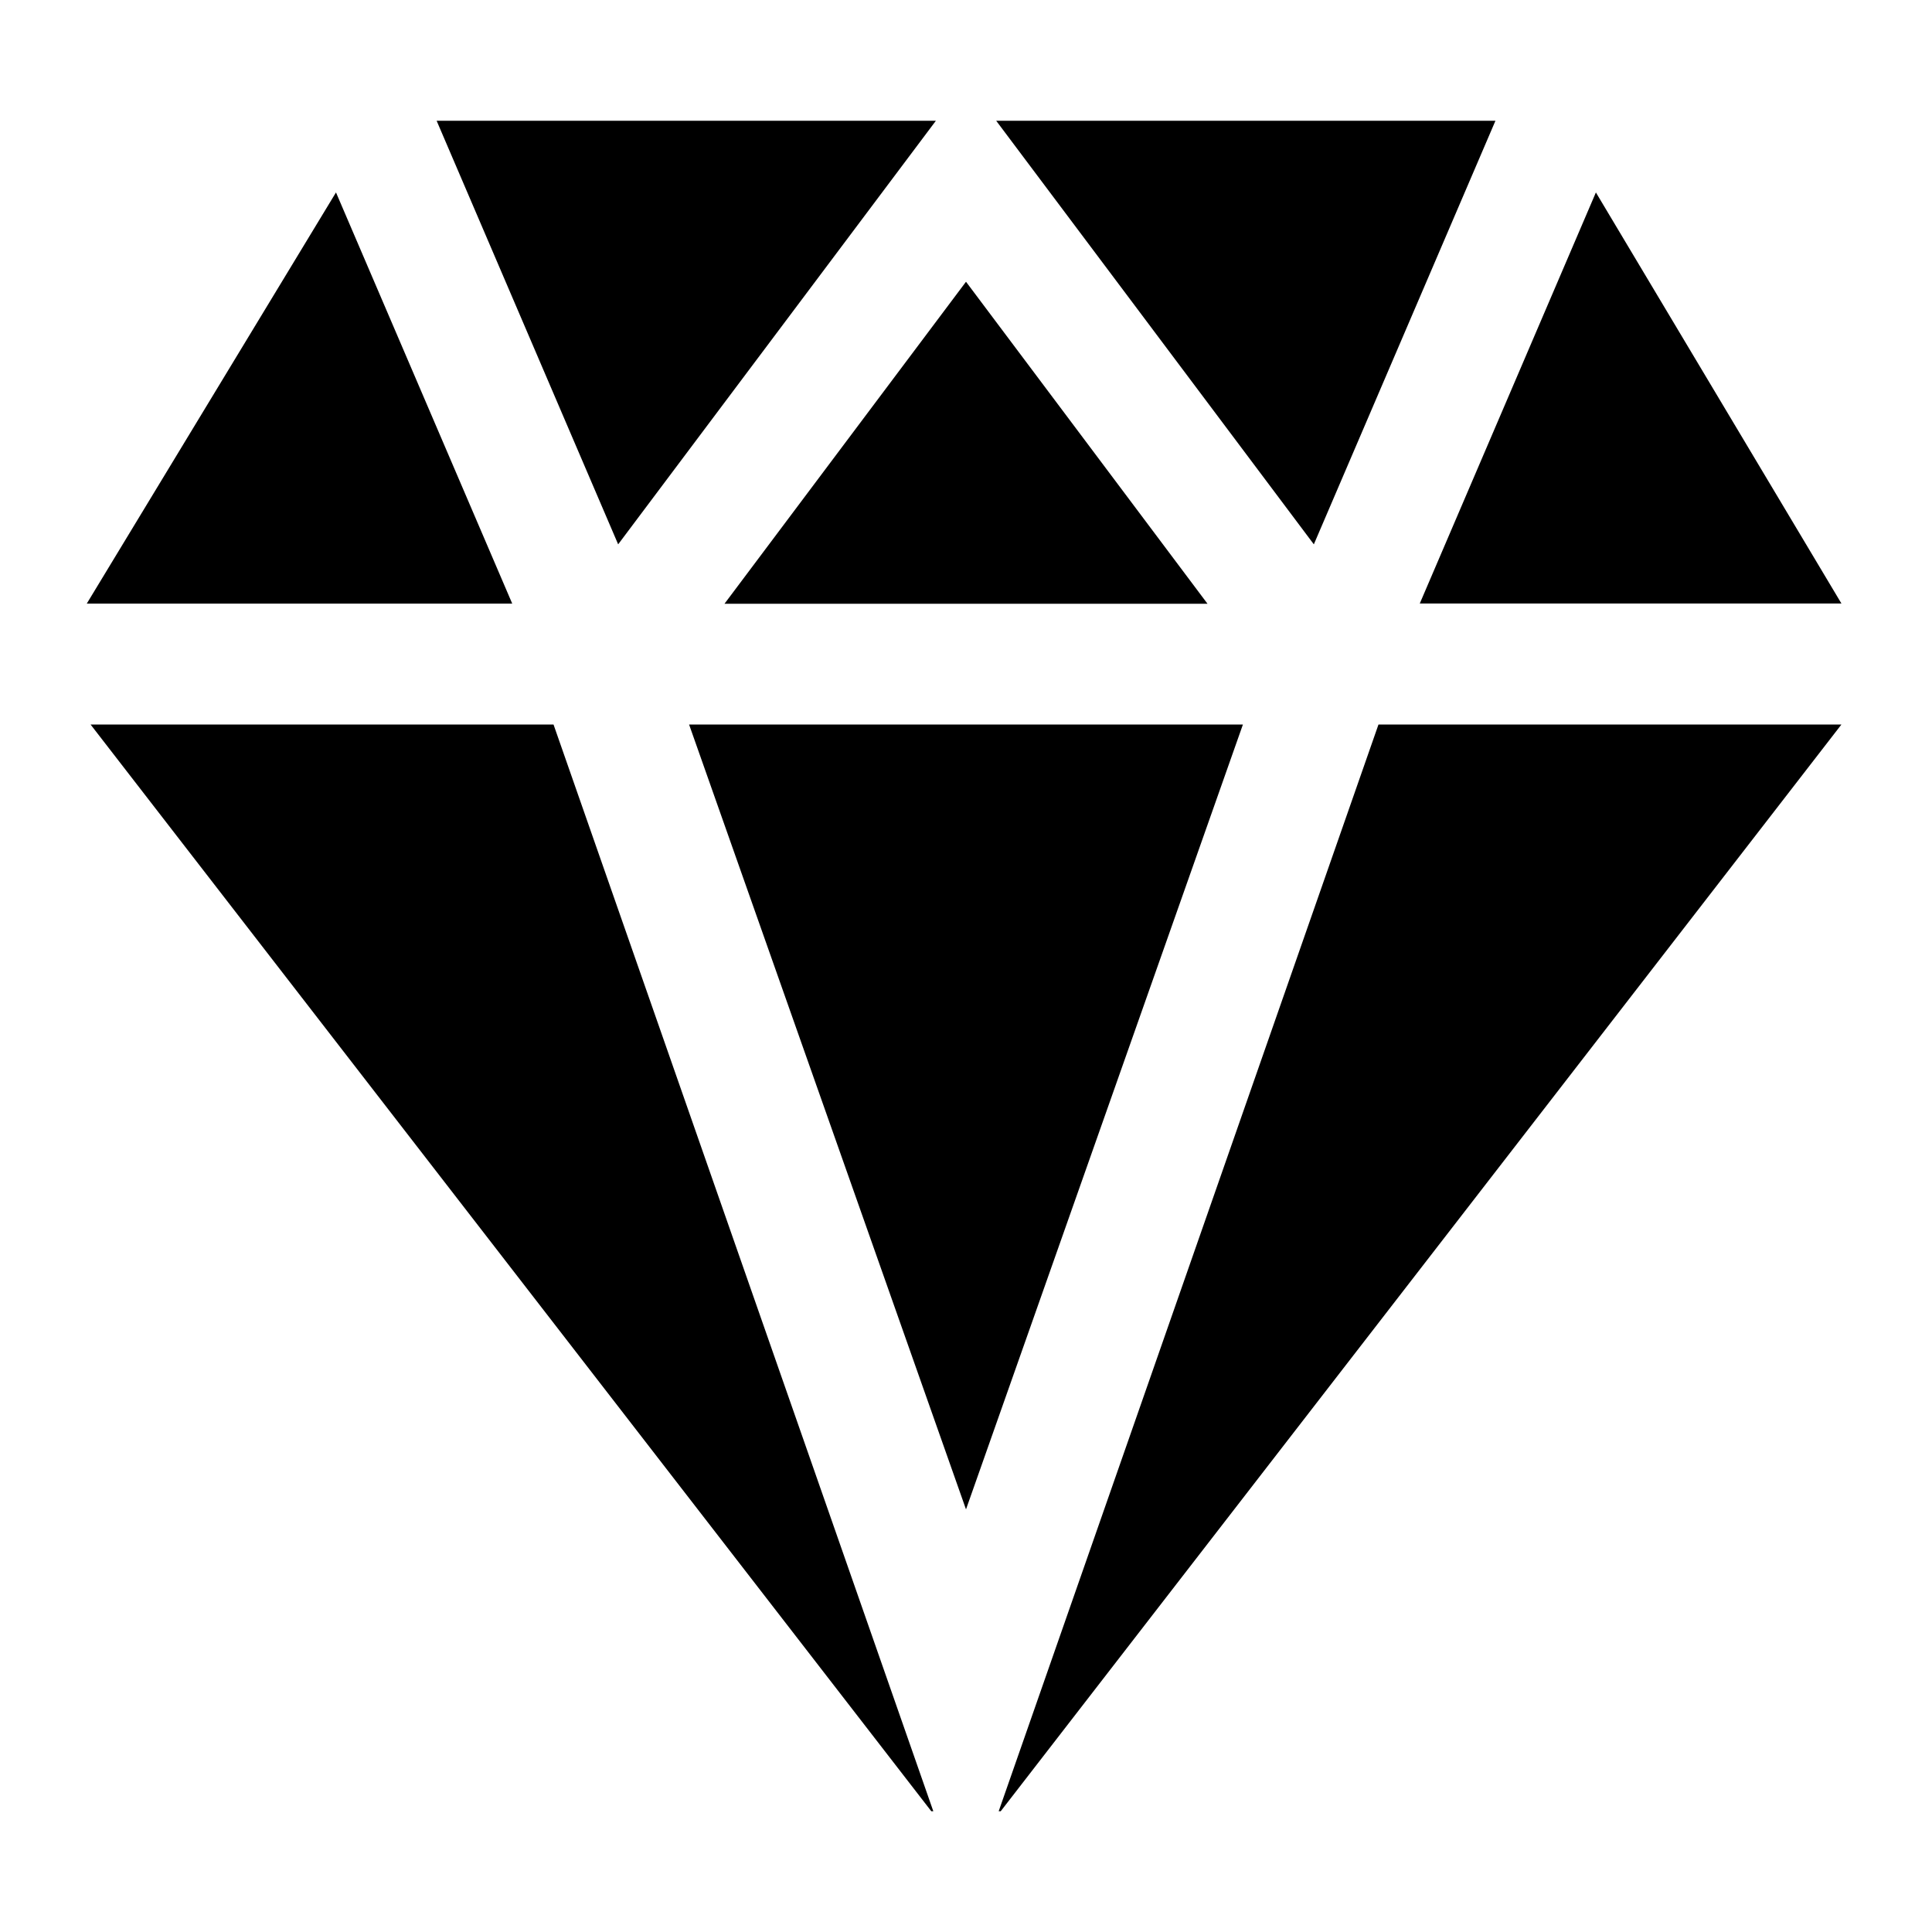 <svg fill="currentColor" viewBox="0 0 24 24" xmlns="http://www.w3.org/2000/svg">
  <path d="M18.577 1.5h-6.202l3.946 5.262L18.577 1.5Z"></path>
  <path d="m5.424 1.5 2.255 5.262L11.626 1.5H5.424Z"></path>
  <path d="m12 3.5-3 4h6l-3-4Z"></path>
  <path d="m19.825 2.39-2.188 5.107h5.238l-3.05-5.106Z"></path>
  <path d="M4.174 2.39 1.078 7.498h5.285L4.174 2.391Z"></path>
  <path d="M6.876 9H1.125l10.444 13.5h.025L6.876 9Z"></path>
  <path d="m17.124 9-4.718 13.5h.025L22.875 9h-5.75Z"></path>
  <path d="M15.44 9H8.56L12 18.75 15.44 9Z"></path>
</svg>